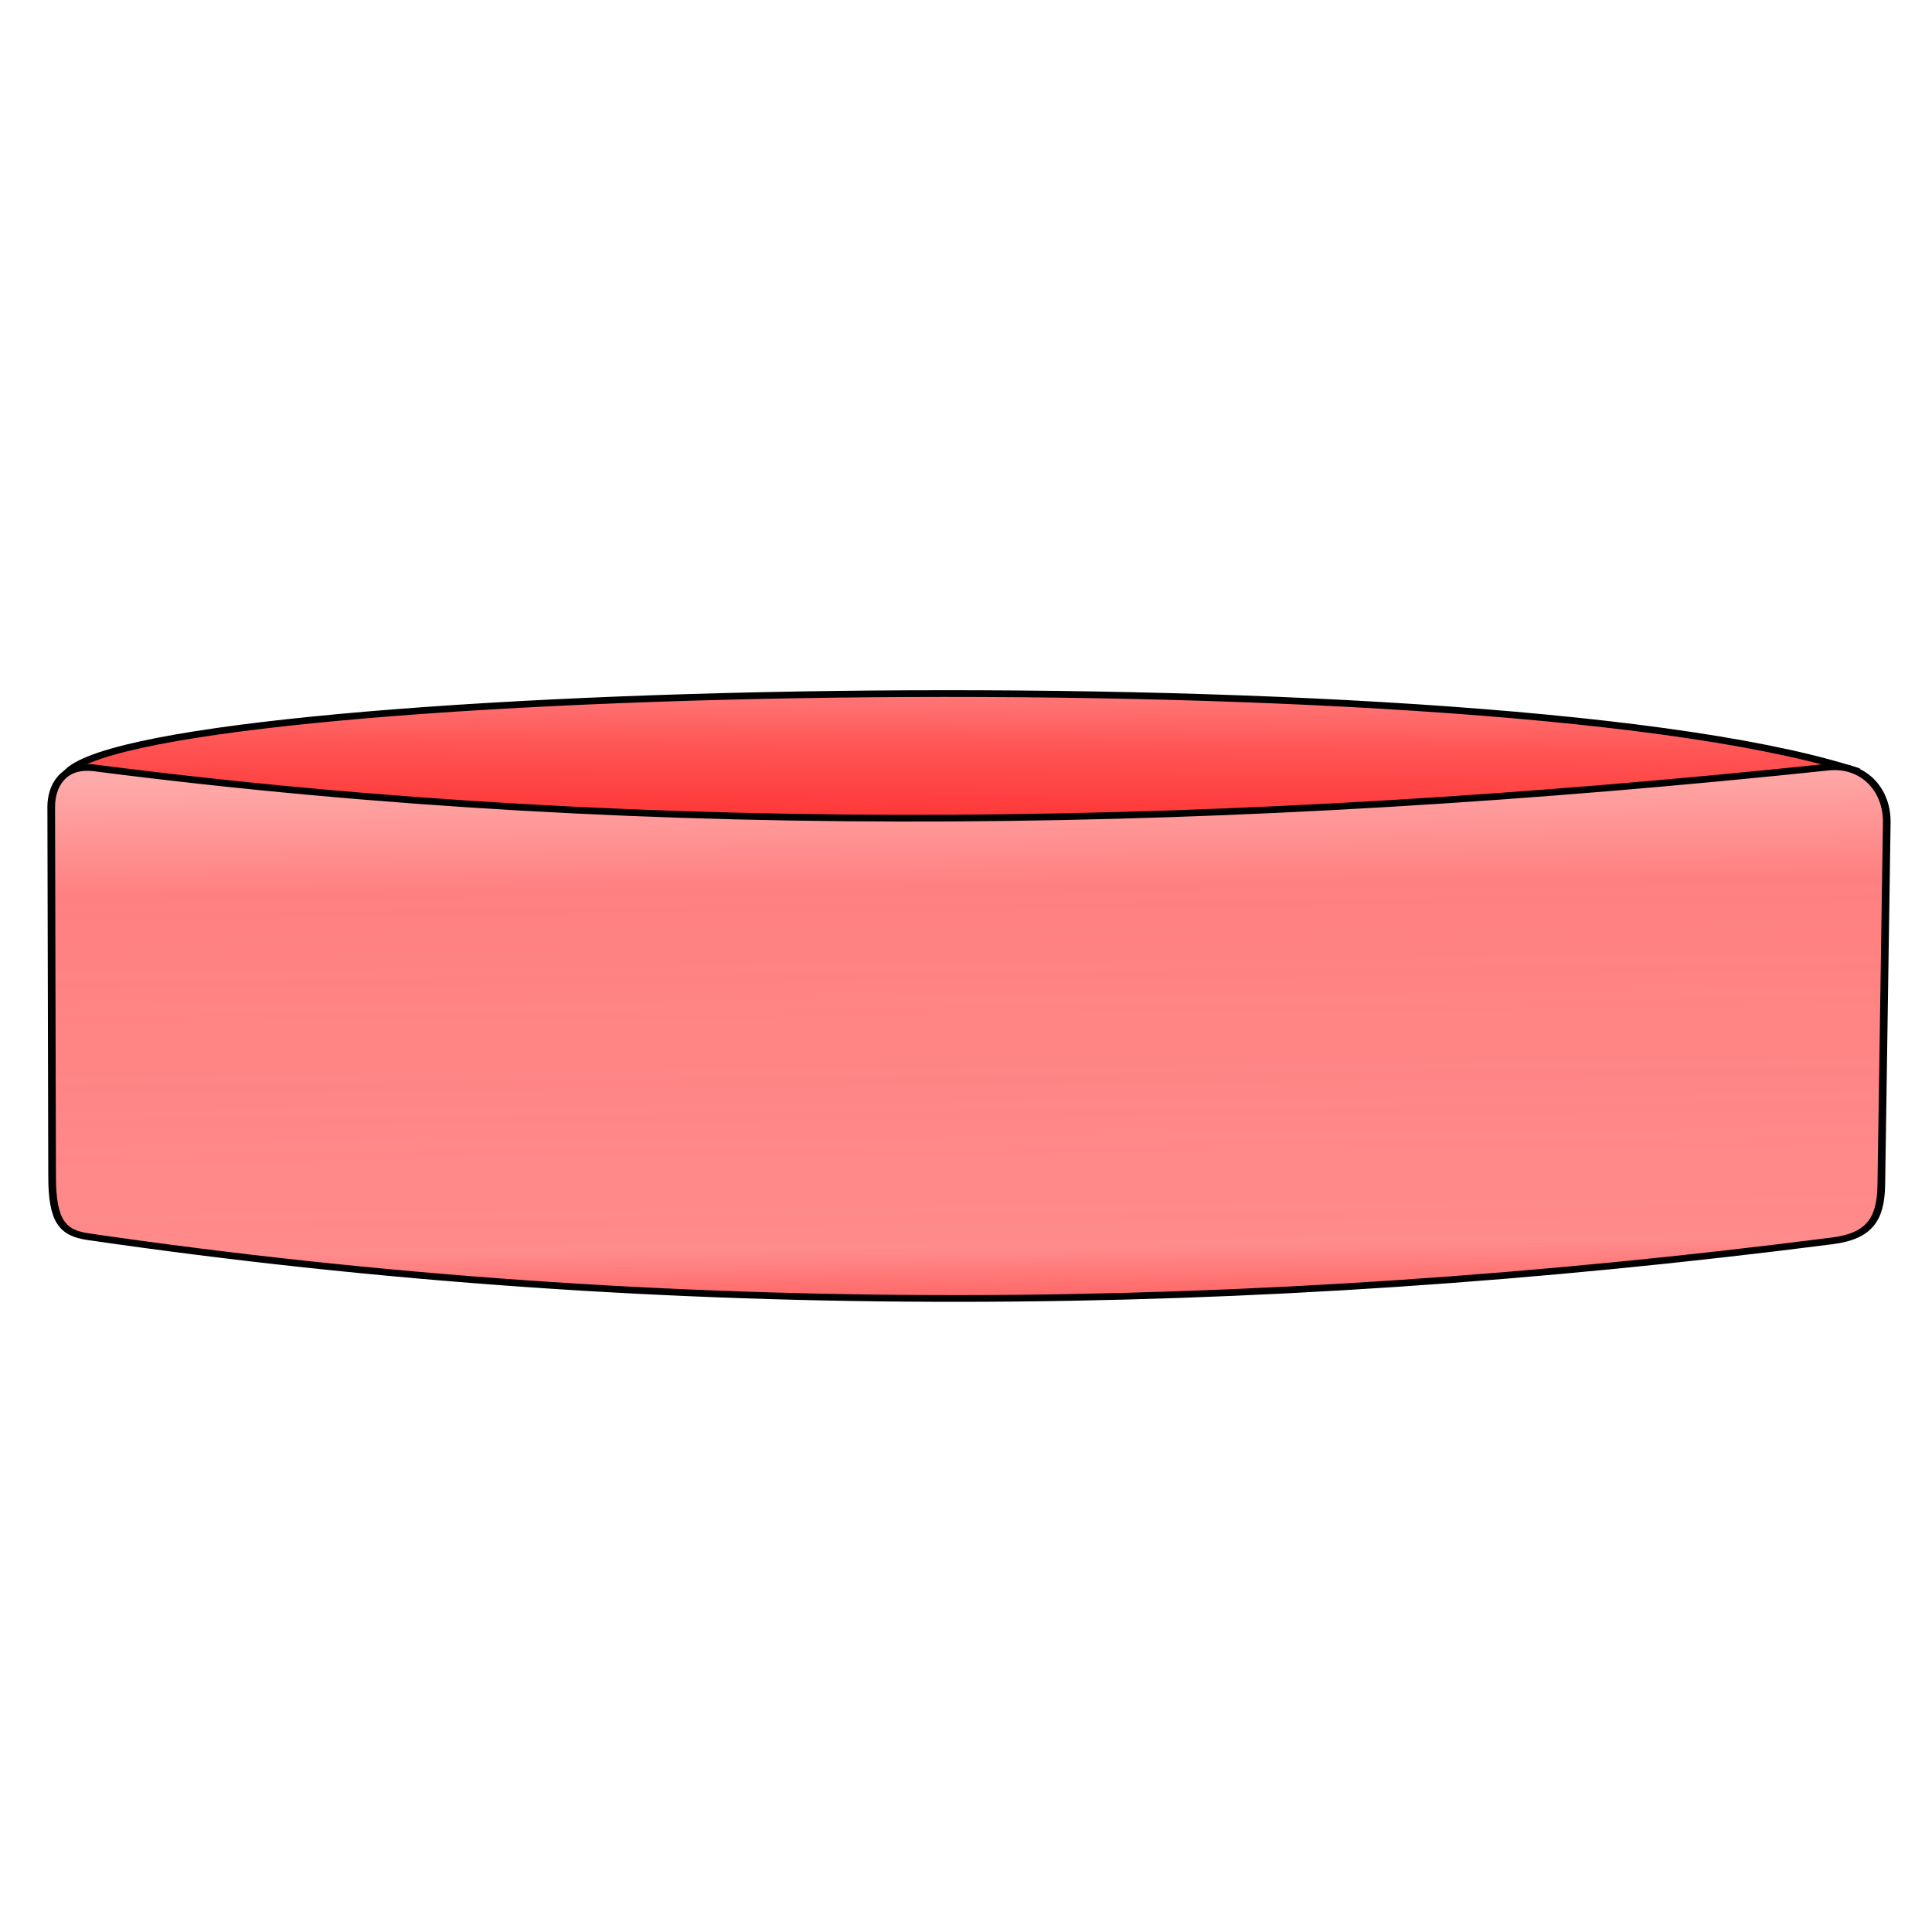 <svg xmlns="http://www.w3.org/2000/svg" xmlns:xlink="http://www.w3.org/1999/xlink" cursor="default" viewBox="0 0 256 256">
	<defs>
		<linearGradient id="innoGrad1">
			<stop offset="0" stop-color="#ff8080"/>
			<stop offset=".388" stop-color="#f55"/>
			<stop offset="1" stop-color="#ff2a2a"/>
		</linearGradient>
		<linearGradient id="innoGrad2">
			<stop offset="0" stop-color="#f55"/>
			<stop offset=".134" stop-color="#ff8080" stop-opacity=".918"/>
			<stop offset=".794" stop-color="#ff8080"/>
			<stop offset="1" stop-color="#faa"/>
		</linearGradient>
		<linearGradient id="linearGradient4539" x1="405.435" x2="416.611" y1="252.31" y2="181.607" gradientTransform="matrix(.95 0 0 .95 -265.407 -53.09)" gradientUnits="userSpaceOnUse" xlink:href="#innoGrad2"/>
		<linearGradient id="linearGradient4551" x1="417.532" x2="413.688" y1="169.822" y2="191.379" gradientTransform="matrix(.95 0 0 .95 -265.407 -53.09)" gradientUnits="userSpaceOnUse" xlink:href="#innoGrad1"/>
	</defs>
	<g fill-rule="evenodd" stroke="#000" stroke-width=".831">
		<path fill="url(#linearGradient4551)" d="M33.548 103.425c57.188 30.655 121.3 39.888 191.041 31.616-38.723-21.2-183.545-41.694-191.04-31.616z" transform="matrix(1.207 -.18 .18 1.057 -50.522 -.508)"/>
		<path fill="url(#linearGradient4539)" d="M31.525 106.994l-6.654 45.267c-.811 5.52.136 7.048 2.789 7.964 60.697 20.95 123.048 30.814 186.648 32.302 4.1.096 5.583-1.813 6.259-5.966l7.183-44.156c.684-4.202-1.566-7.689-5.238-7.87-64.343-3.19-126.321-12.266-185.624-31.504-3.367-1.092-5 1.494-5.363 3.963z" transform="matrix(1.207 -.18 .18 1.057 -50.522 -.508)"/>
	</g>
</svg>
